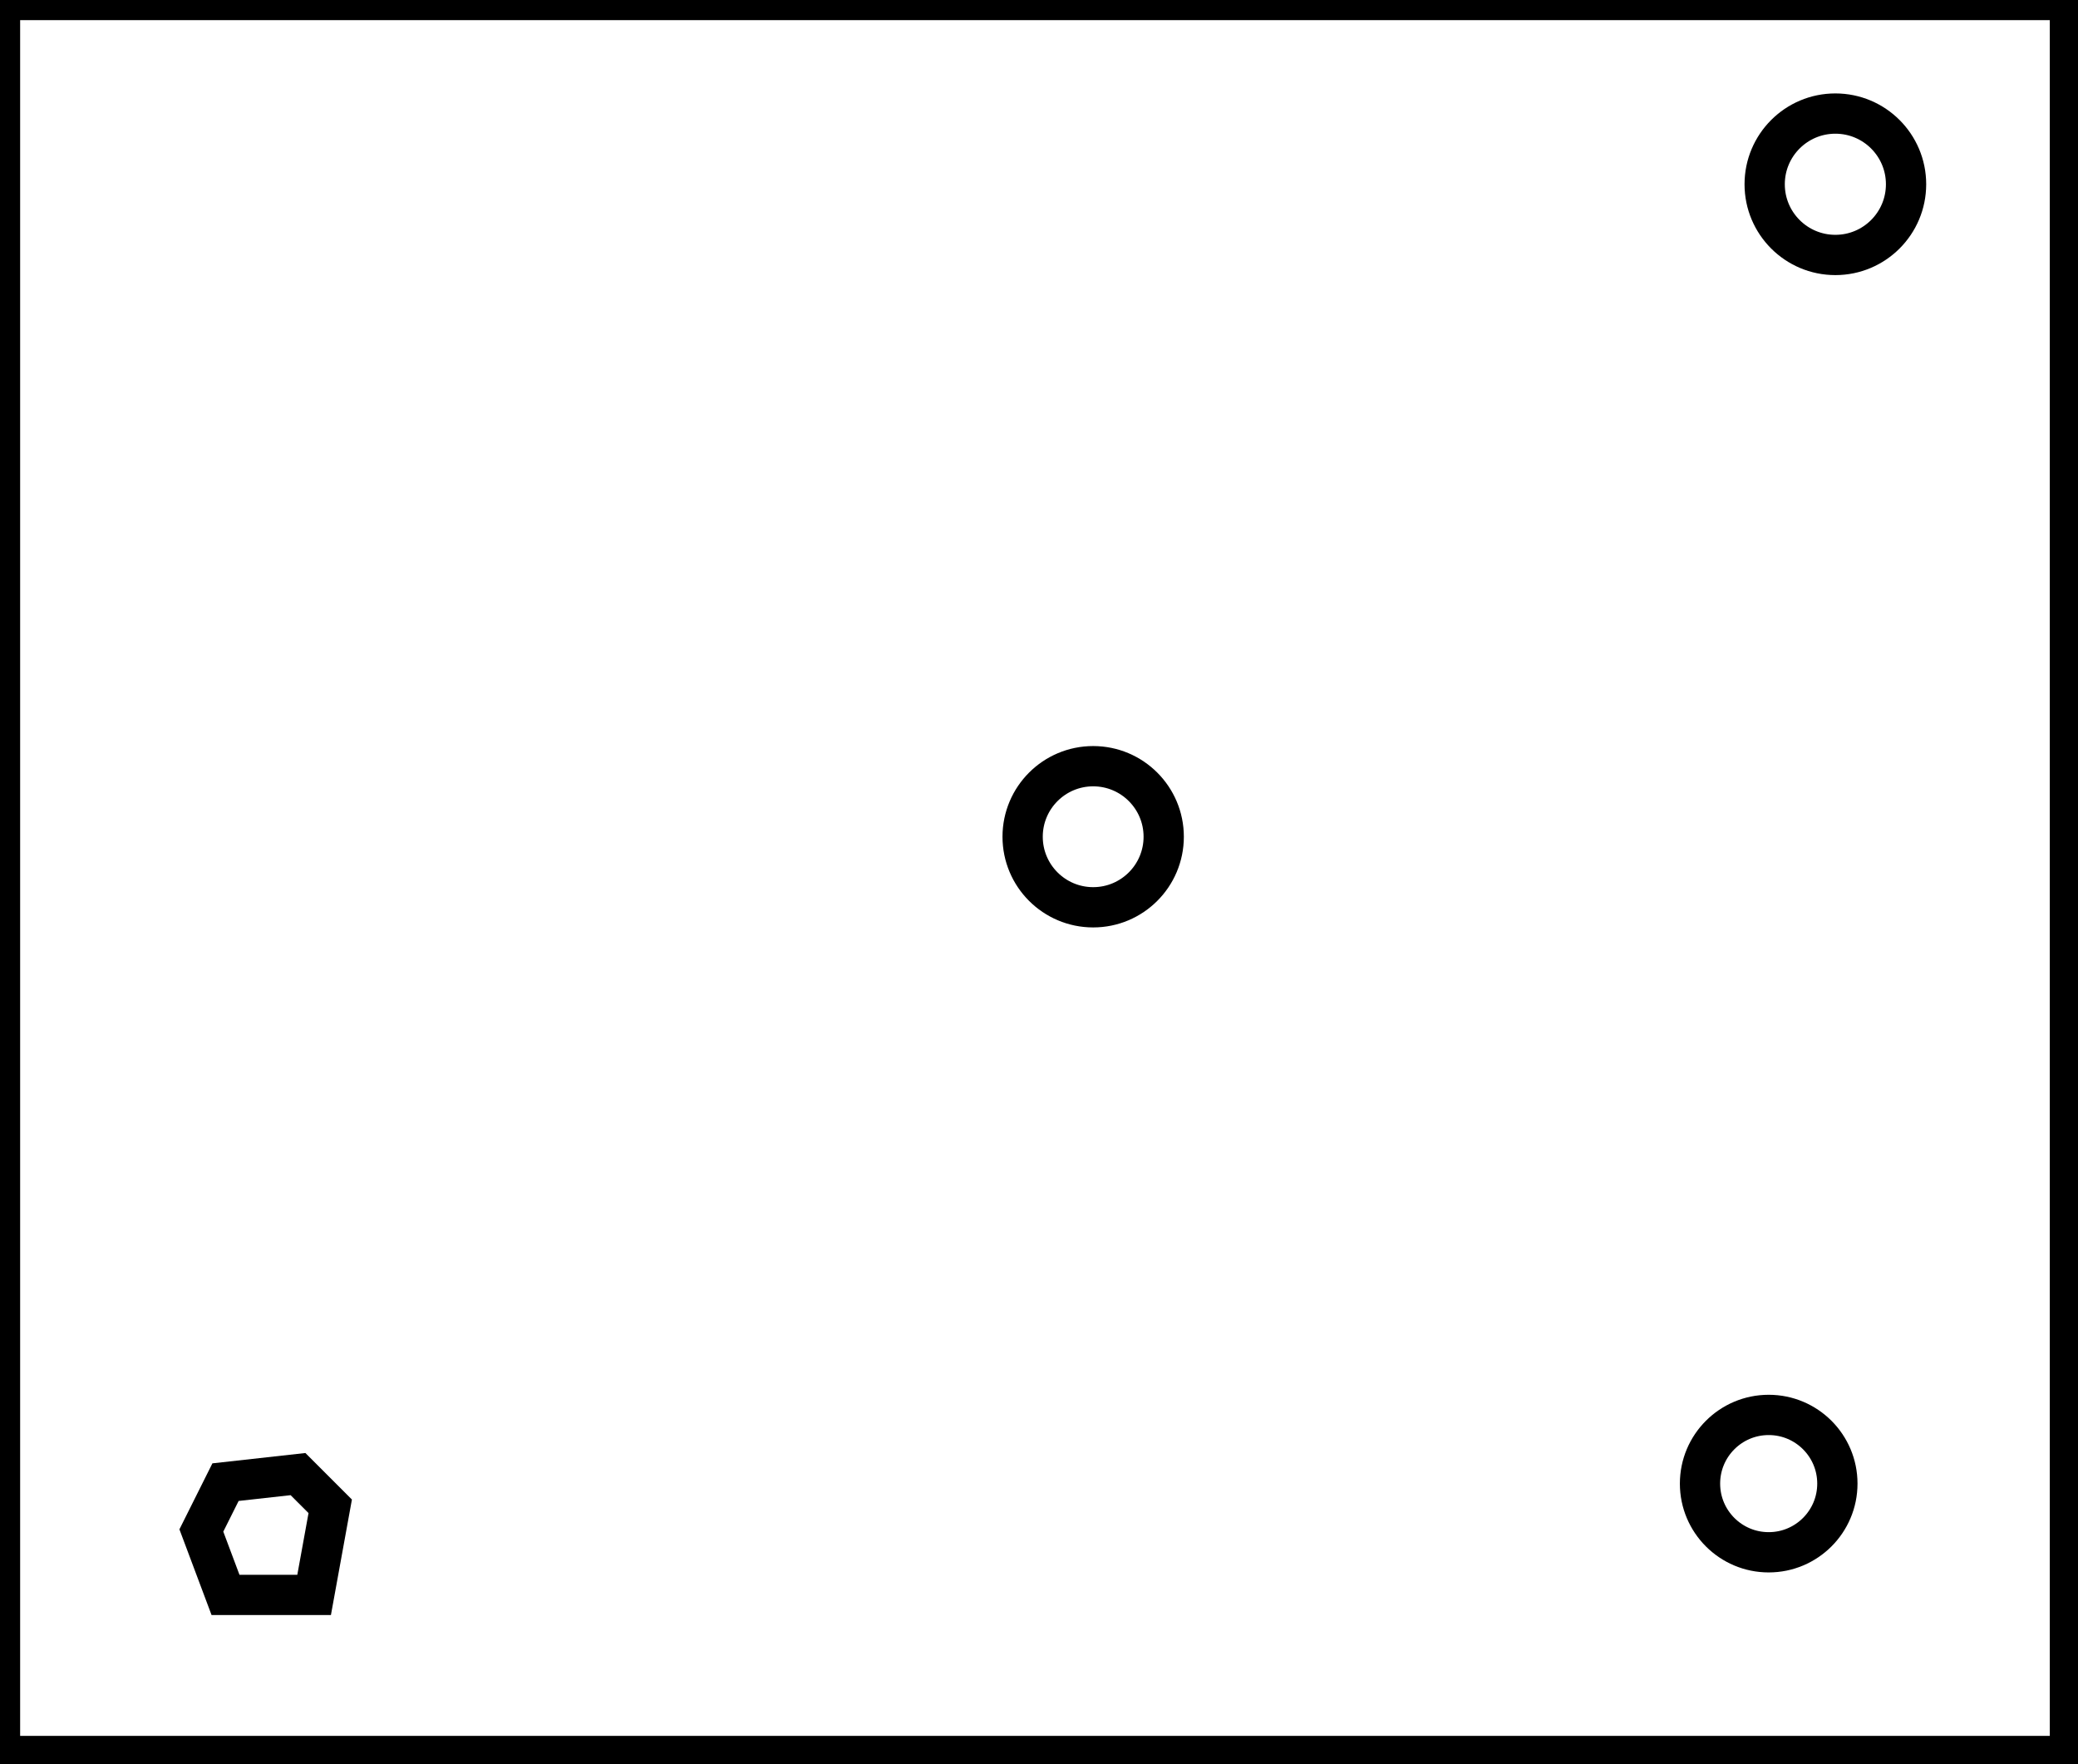 <?xml version="1.0" encoding="utf-8" ?>
<svg baseProfile="full" height="219" version="1.1" width="258" xmlns="http://www.w3.org/2000/svg" xmlns:ev="http://www.w3.org/2001/xml-events" xmlns:xlink="http://www.w3.org/1999/xlink"><defs /><rect fill="white" height="219" width="258" x="0" y="0" /><path d="M 28,184 L 25,190 L 28,198 L 39,198 L 41,187 L 37,183 Z" fill="none" stroke="black" stroke-width="5" /><circle cx="219.597" cy="184.181" fill="none" r="8.527" stroke="black" stroke-width="5" /><circle cx="135.726" cy="103.877" fill="none" r="8.758" stroke="black" stroke-width="5" /><circle cx="227.875" cy="22.875" fill="none" r="8.777" stroke="black" stroke-width="5" /><path d="M 0,0 L 0,218 L 257,218 L 257,0 Z" fill="none" stroke="black" stroke-width="5" /></svg>